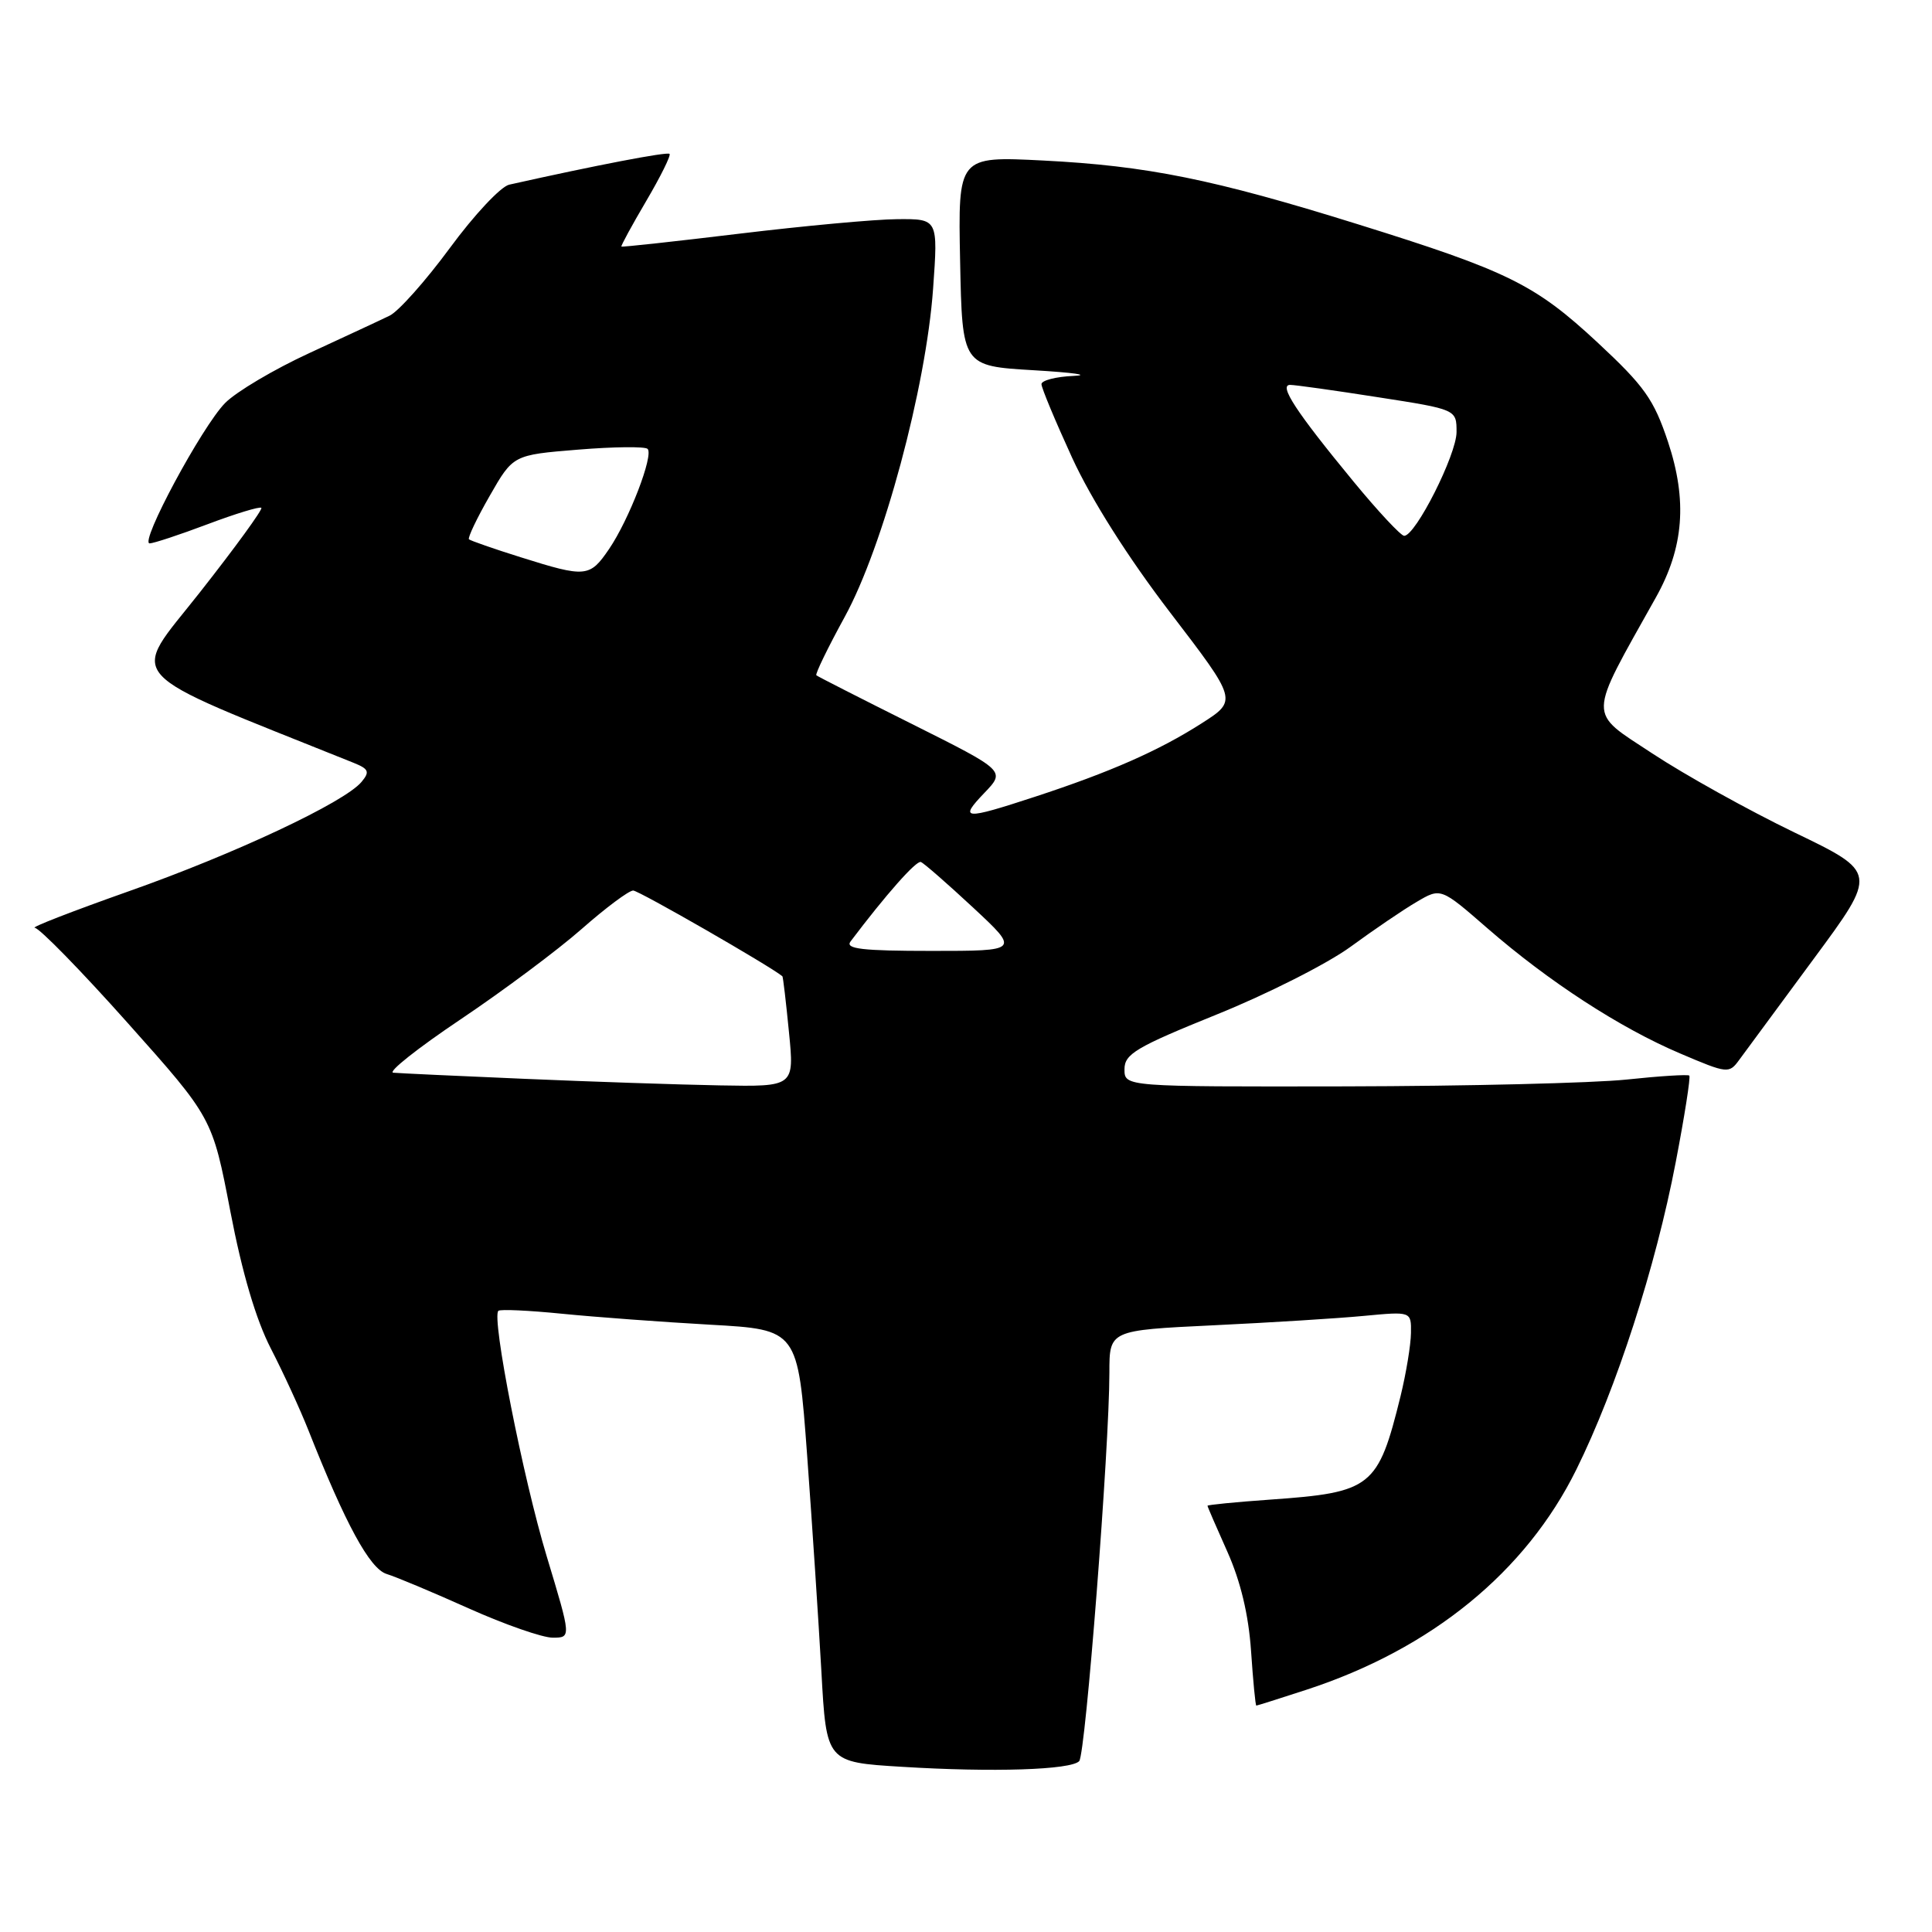 <?xml version="1.0" encoding="UTF-8" standalone="no"?>
<!DOCTYPE svg PUBLIC "-//W3C//DTD SVG 1.1//EN" "http://www.w3.org/Graphics/SVG/1.1/DTD/svg11.dtd" >
<svg xmlns="http://www.w3.org/2000/svg" xmlns:xlink="http://www.w3.org/1999/xlink" version="1.1" viewBox="0 0 256 256">
 <g >
 <path fill="currentColor"
d=" M 143.00 233.36 C 143.84 232.47 147.00 191.83 147.00 181.87 C 147.00 176.27 147.00 176.27 160.75 175.61 C 168.31 175.25 177.31 174.69 180.75 174.36 C 187.00 173.77 187.00 173.77 186.96 176.63 C 186.94 178.21 186.32 181.97 185.58 185.00 C 182.59 197.11 181.78 197.76 168.26 198.71 C 163.72 199.03 160.00 199.40 160.00 199.52 C 160.00 199.65 161.19 202.39 162.64 205.63 C 164.38 209.53 165.44 213.94 165.77 218.75 C 166.04 222.74 166.35 226.00 166.47 226.00 C 166.58 226.00 169.56 225.06 173.08 223.91 C 189.65 218.51 202.18 208.29 208.88 194.71 C 214.19 183.97 219.38 167.90 222.04 154.01 C 223.22 147.87 224.03 142.70 223.84 142.52 C 223.65 142.35 219.90 142.58 215.50 143.05 C 211.10 143.51 194.34 143.92 178.25 143.95 C 149.00 144.00 149.00 144.00 149.00 141.68 C 149.00 139.66 150.53 138.75 161.21 134.43 C 167.93 131.72 175.91 127.68 178.96 125.45 C 182.01 123.22 185.94 120.54 187.71 119.51 C 190.91 117.62 190.91 117.62 197.09 123.00 C 205.22 130.07 214.67 136.21 222.63 139.59 C 228.92 142.27 229.11 142.29 230.47 140.42 C 231.24 139.36 235.67 133.35 240.32 127.06 C 248.78 115.61 248.78 115.61 237.76 110.30 C 231.69 107.37 223.22 102.66 218.93 99.83 C 210.32 94.15 210.29 95.47 219.41 79.17 C 223.12 72.55 223.60 66.32 221.02 58.55 C 219.14 52.91 217.90 51.17 211.68 45.38 C 203.38 37.67 199.83 35.92 179.84 29.69 C 160.79 23.75 151.99 21.97 138.22 21.27 C 126.94 20.70 126.94 20.70 127.22 34.60 C 127.50 48.50 127.50 48.50 137.00 49.06 C 142.22 49.37 144.59 49.70 142.25 49.81 C 139.91 49.91 138.00 50.41 138.00 50.90 C 138.00 51.40 139.83 55.78 142.06 60.65 C 144.61 66.19 149.46 73.86 155.05 81.16 C 163.97 92.81 163.97 92.81 159.23 95.84 C 153.58 99.46 147.11 102.31 137.12 105.58 C 127.69 108.67 127.03 108.62 130.43 105.07 C 133.24 102.14 133.24 102.14 120.87 95.95 C 114.07 92.55 108.35 89.64 108.17 89.48 C 108.00 89.31 109.69 85.83 111.93 81.74 C 117.03 72.44 122.70 51.39 123.64 38.25 C 124.30 29.00 124.30 29.00 118.90 29.04 C 115.93 29.06 106.53 29.93 98.00 30.96 C 89.48 31.99 82.43 32.76 82.34 32.67 C 82.25 32.58 83.73 29.86 85.63 26.63 C 87.53 23.40 88.92 20.59 88.72 20.39 C 88.42 20.08 78.90 21.91 67.47 24.47 C 66.35 24.72 62.81 28.50 59.61 32.86 C 56.40 37.22 52.81 41.25 51.64 41.82 C 50.46 42.40 45.67 44.62 41.00 46.78 C 36.33 48.93 31.30 51.91 29.83 53.40 C 26.76 56.52 18.44 72.00 19.83 72.00 C 20.34 72.00 23.80 70.86 27.51 69.46 C 31.22 68.06 34.42 67.09 34.63 67.29 C 34.83 67.50 31.16 72.55 26.46 78.52 C 17.15 90.36 15.40 88.43 46.86 101.08 C 48.87 101.89 49.02 102.27 47.91 103.60 C 45.68 106.30 31.08 113.16 17.00 118.12 C 9.57 120.75 4.00 122.91 4.61 122.94 C 5.23 122.98 10.77 128.65 16.93 135.56 C 28.14 148.12 28.14 148.12 30.52 160.50 C 32.08 168.65 33.92 174.87 35.89 178.69 C 37.54 181.89 39.77 186.75 40.86 189.50 C 45.79 201.97 48.99 207.86 51.23 208.56 C 52.48 208.94 57.38 211.00 62.13 213.13 C 66.88 215.26 71.88 217.00 73.23 217.00 C 75.70 217.00 75.70 217.00 72.45 206.25 C 69.30 195.84 65.10 174.51 66.04 173.69 C 66.29 173.46 70.10 173.64 74.50 174.08 C 78.90 174.52 87.73 175.17 94.11 175.53 C 105.72 176.18 105.72 176.18 106.95 192.84 C 107.62 202.00 108.47 214.90 108.84 221.50 C 109.50 233.50 109.50 233.50 119.50 234.11 C 131.59 234.86 141.89 234.52 143.00 233.36 Z  M 69.50 142.95 C 60.70 142.58 52.87 142.21 52.11 142.14 C 51.34 142.06 55.34 138.89 61.00 135.09 C 66.66 131.29 73.90 125.89 77.08 123.09 C 80.26 120.29 83.33 118.00 83.90 118.00 C 84.64 118.00 102.05 128.01 103.67 129.36 C 103.76 129.44 104.15 132.76 104.54 136.75 C 105.26 144.00 105.26 144.00 95.38 143.82 C 89.95 143.72 78.30 143.33 69.50 142.95 Z  M 112.70 124.75 C 117.37 118.56 121.42 113.98 122.02 114.22 C 122.42 114.37 125.53 117.09 128.93 120.25 C 135.11 126.00 135.11 126.00 123.43 126.00 C 114.25 126.00 111.96 125.73 112.70 124.75 Z  M 69.00 73.84 C 65.42 72.72 62.34 71.64 62.14 71.46 C 61.95 71.27 63.18 68.68 64.89 65.70 C 67.99 60.28 67.99 60.28 76.60 59.58 C 81.34 59.19 85.48 59.15 85.81 59.48 C 86.64 60.31 83.36 68.84 80.71 72.74 C 78.14 76.51 77.64 76.56 69.00 73.84 Z  M 179.30 63.75 C 171.74 54.57 169.40 51.00 170.95 51.00 C 171.60 51.00 176.82 51.73 182.56 52.63 C 193.00 54.25 193.00 54.25 193.00 57.25 C 193.00 60.24 187.57 71.00 186.06 71.00 C 185.63 71.00 182.58 67.74 179.30 63.75 Z "/>
</g>
</svg>